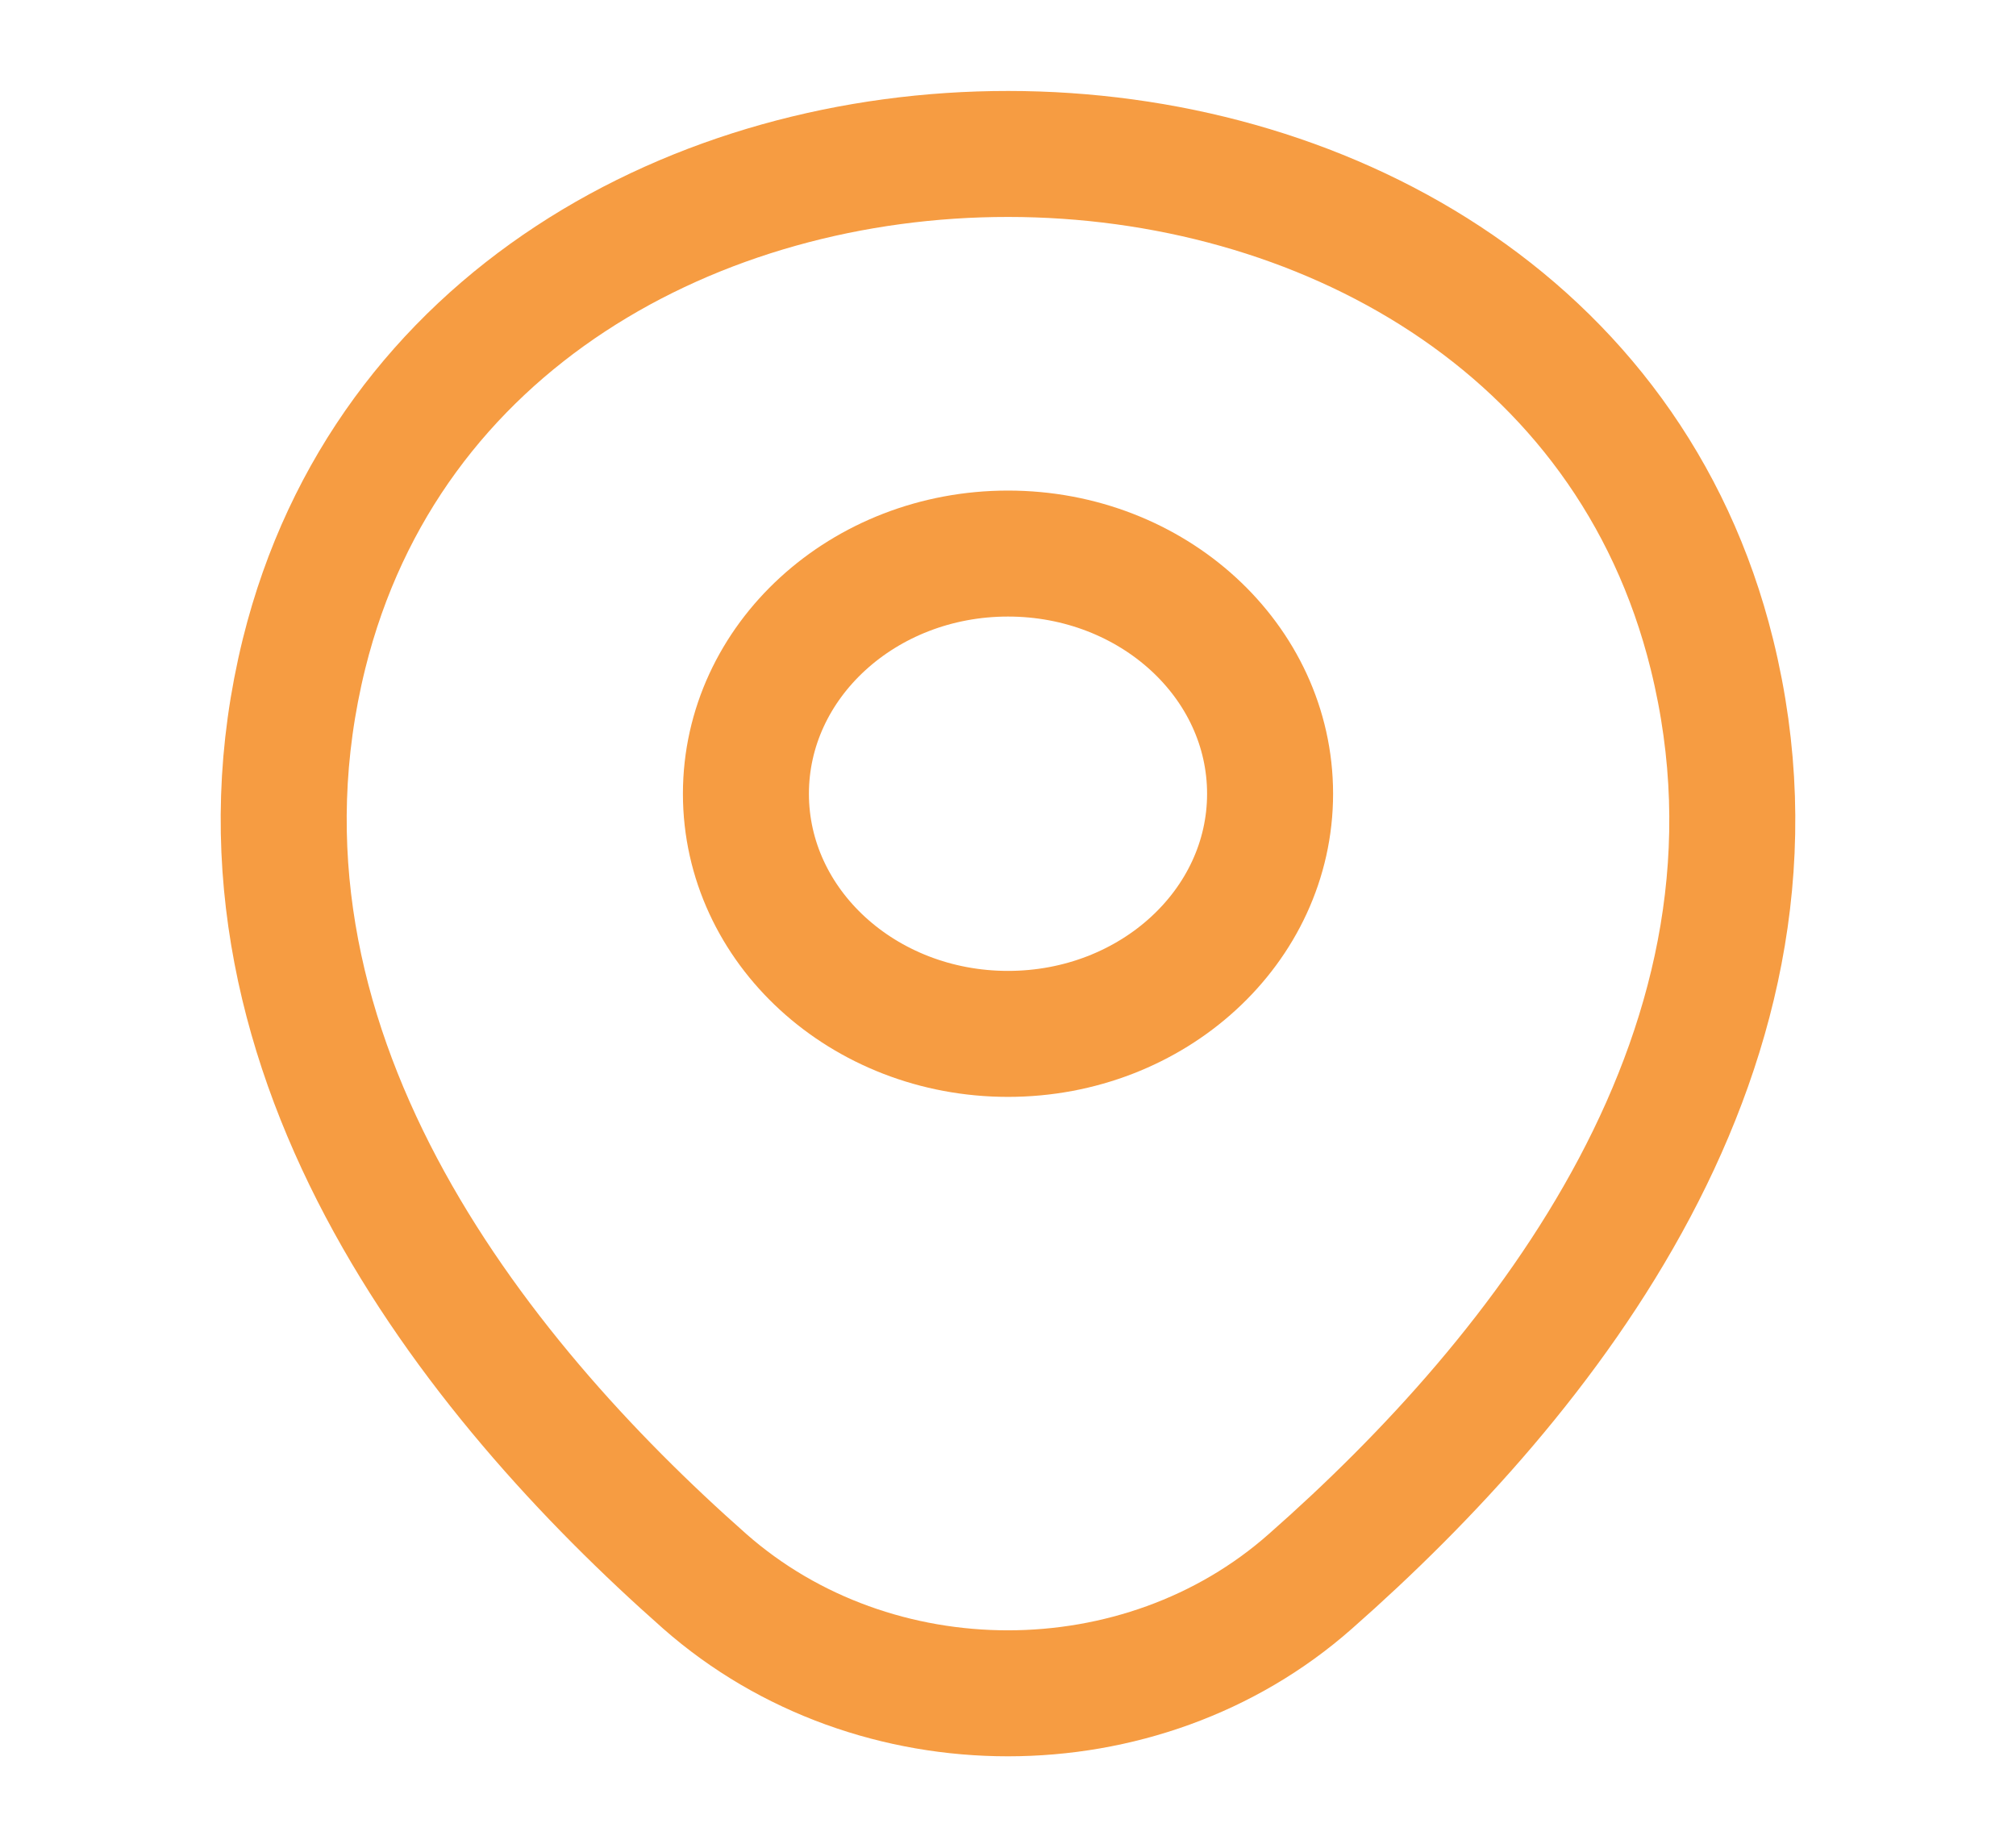 <svg width="24" height="22" viewBox="0 0 24 22" fill="none" xmlns="http://www.w3.org/2000/svg">
<path d="M12 12.31C13.723 12.31 15.12 11.03 15.12 9.451C15.12 7.871 13.723 6.591 12 6.591C10.277 6.591 8.88 7.871 8.88 9.451C8.88 11.03 10.277 12.31 12 12.31Z" stroke="#F69C42" stroke-width="1.5"/>
<path d="M3.62 7.782C5.59 -0.156 18.42 -0.147 20.38 7.791C21.53 12.448 18.37 16.39 15.6 18.828C13.59 20.606 10.41 20.606 8.39 18.828C5.63 16.39 2.47 12.439 3.62 7.782Z" stroke="#F69C42" stroke-width="1.5"/>
</svg>
